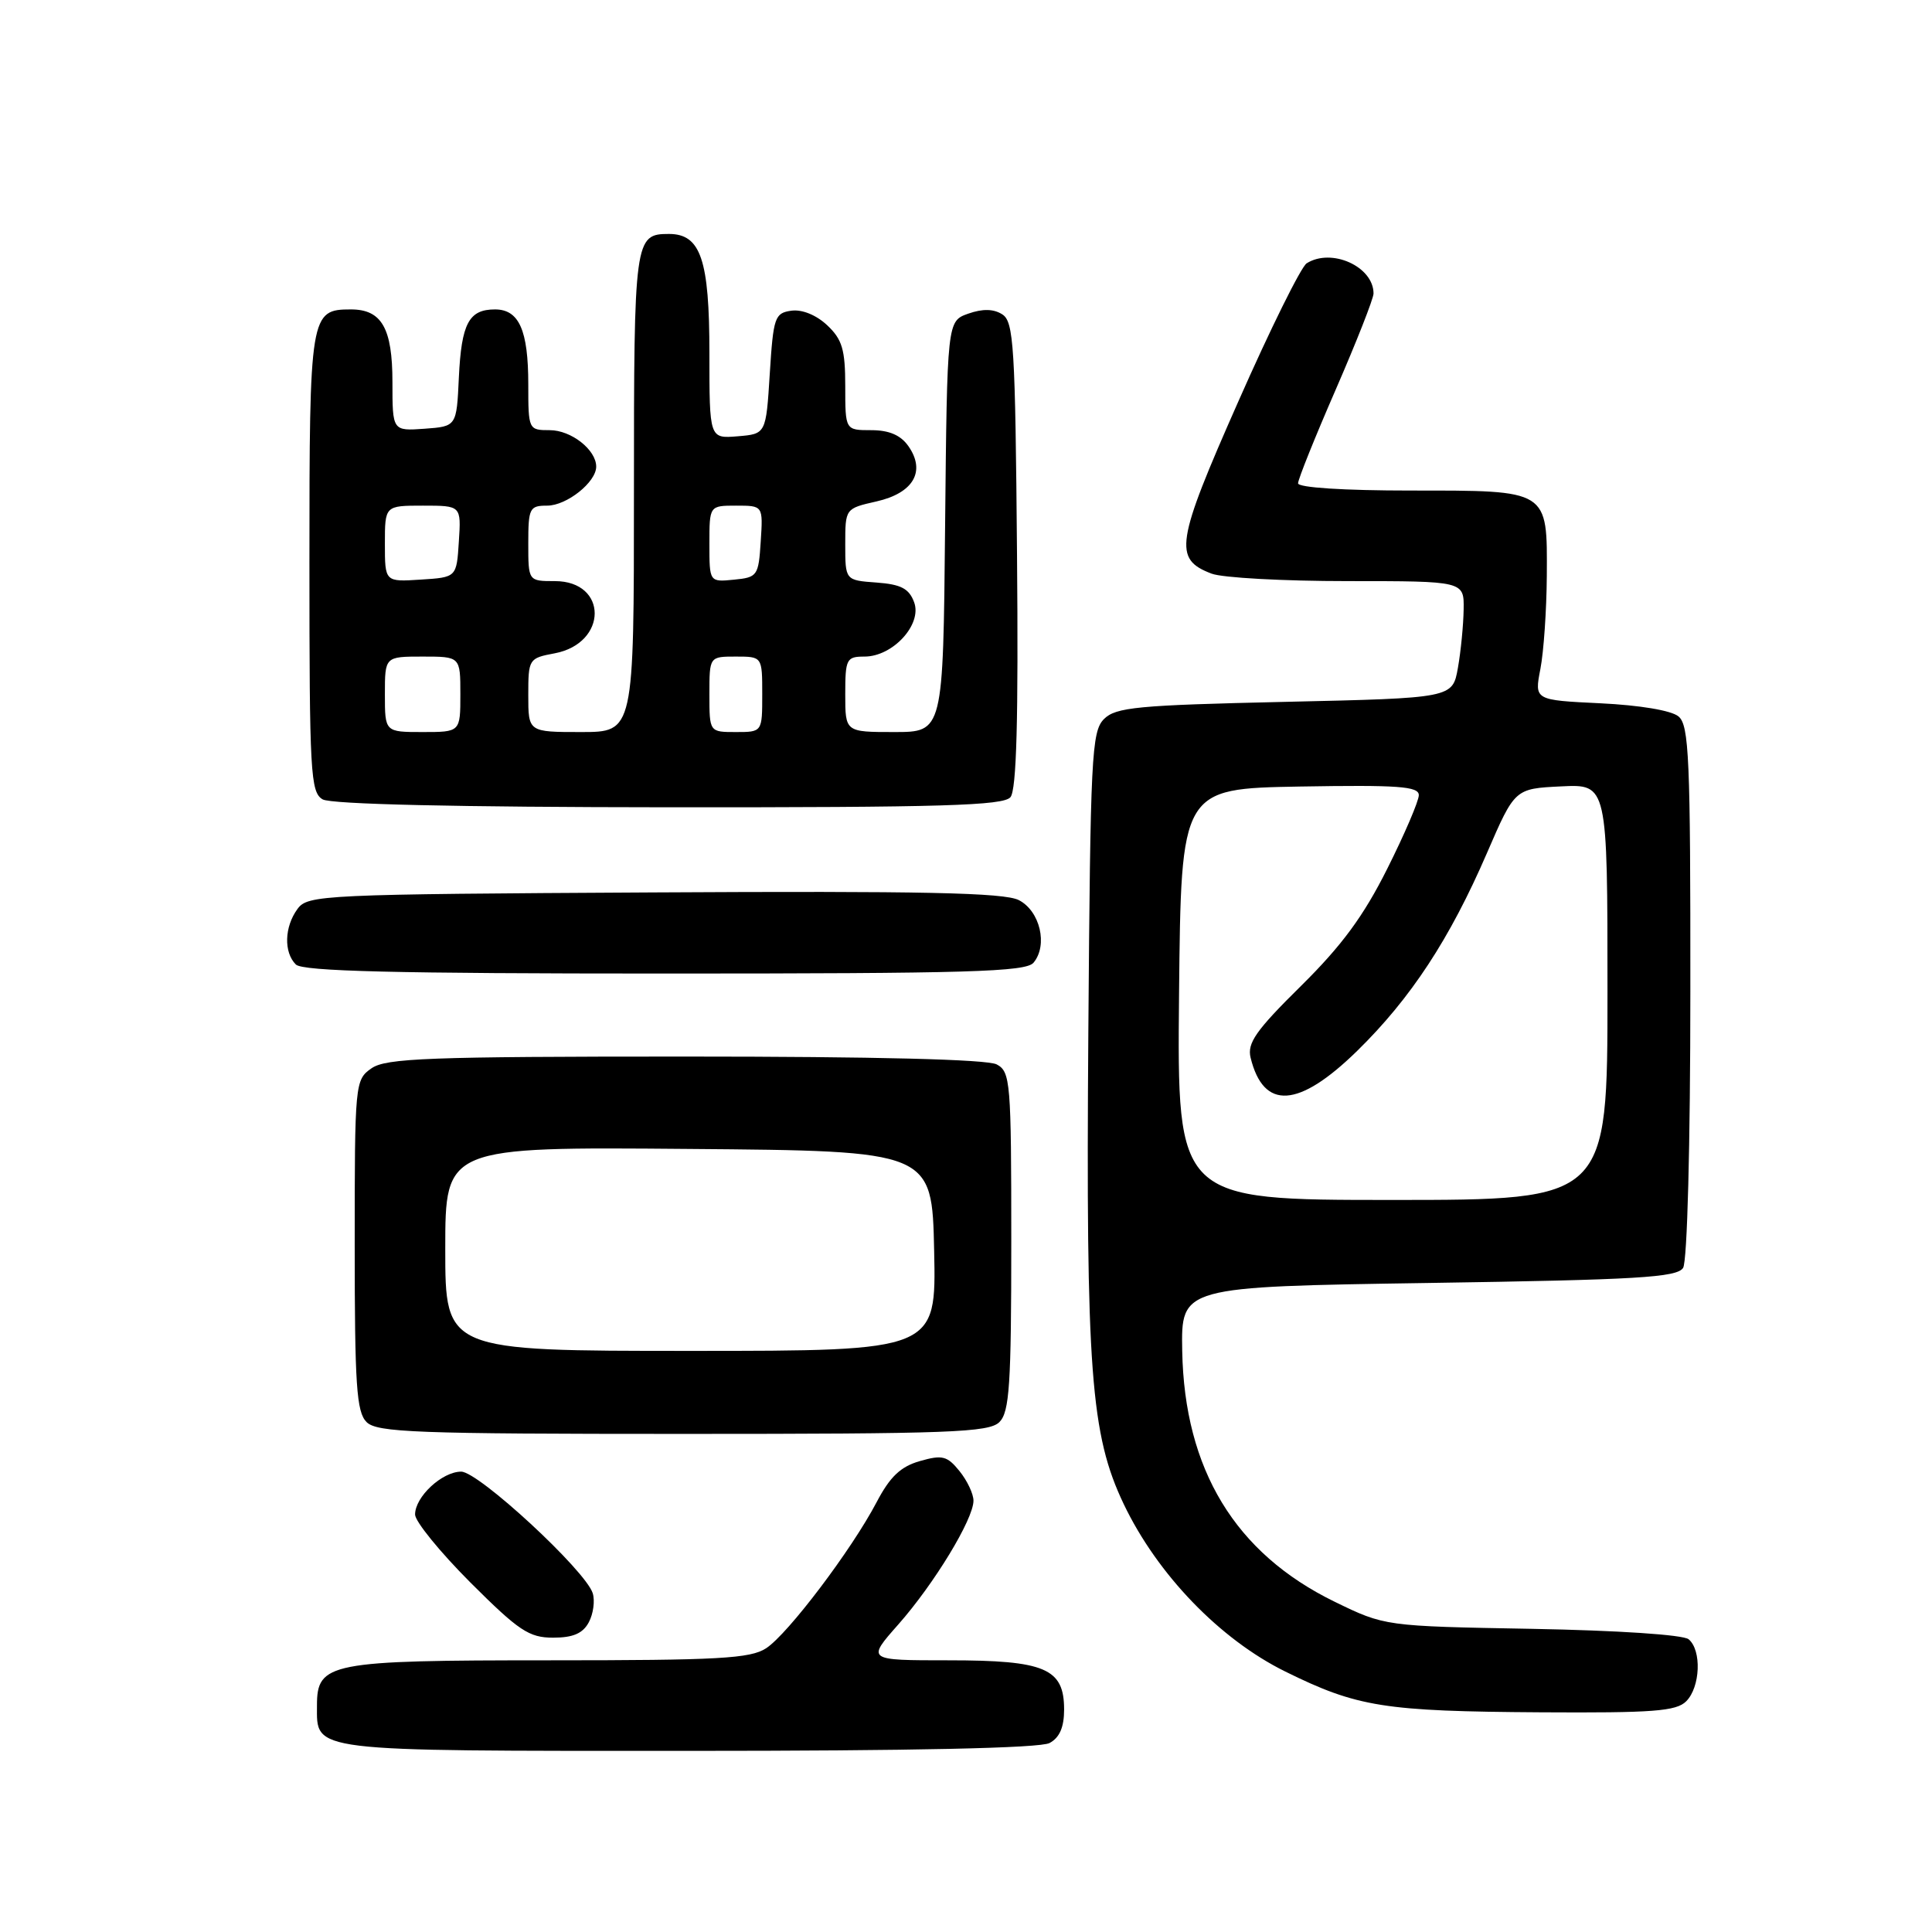 <?xml version="1.0" encoding="UTF-8" standalone="no"?>
<!DOCTYPE svg PUBLIC "-//W3C//DTD SVG 1.1//EN" "http://www.w3.org/Graphics/SVG/1.1/DTD/svg11.dtd" >
<svg xmlns="http://www.w3.org/2000/svg" xmlns:xlink="http://www.w3.org/1999/xlink" version="1.1" viewBox="0 0 256 256">
 <g >
 <path fill="currentColor"
d=" M 139.07 230.96 C 140.40 230.25 141.00 228.87 141.00 226.52 C 141.00 221.07 138.49 220.00 125.69 220.00 C 114.83 220.00 114.83 220.00 119.03 215.25 C 123.77 209.88 128.98 201.32 128.99 198.86 C 129.00 197.96 128.16 196.19 127.14 194.93 C 125.51 192.91 124.86 192.75 121.89 193.60 C 119.33 194.33 117.93 195.67 116.16 199.04 C 112.85 205.35 104.42 216.50 101.52 218.40 C 99.43 219.77 95.21 220.00 72.76 220.00 C 43.61 220.00 42.00 220.31 42.00 225.99 C 42.00 232.17 40.60 232.00 91.14 232.00 C 120.93 232.00 137.81 231.64 139.07 230.96 Z  M 223.43 225.43 C 225.31 223.55 225.50 218.66 223.75 217.21 C 223.02 216.61 214.36 216.04 203.00 215.83 C 183.50 215.48 183.50 215.48 176.83 212.23 C 163.67 205.81 156.94 194.72 156.65 179.00 C 156.50 170.50 156.50 170.50 189.29 170.00 C 216.97 169.58 222.22 169.27 223.02 168.00 C 223.57 167.13 223.98 151.74 223.98 131.37 C 224.00 100.48 223.81 96.09 222.41 94.93 C 221.47 94.14 217.26 93.44 212.07 93.19 C 203.31 92.77 203.31 92.77 204.11 88.64 C 204.55 86.36 204.93 80.82 204.96 76.32 C 205.02 64.82 205.31 65.00 186.93 65.00 C 178.06 65.00 172.00 64.61 172.00 64.04 C 172.00 63.51 174.25 57.91 177.00 51.60 C 179.75 45.28 182.00 39.56 182.00 38.89 C 182.00 35.32 176.43 32.81 173.14 34.89 C 172.40 35.36 168.31 43.61 164.07 53.23 C 155.78 71.97 155.46 74.08 160.54 76.01 C 161.96 76.56 170.08 77.00 178.57 77.00 C 194.00 77.00 194.00 77.00 193.94 80.75 C 193.91 82.81 193.57 86.30 193.18 88.50 C 192.47 92.50 192.47 92.50 170.27 93.00 C 150.70 93.44 147.85 93.71 146.28 95.28 C 144.64 96.93 144.48 100.24 144.21 136.78 C 143.88 181.67 144.52 190.11 148.90 199.30 C 153.36 208.63 161.65 217.22 170.31 221.49 C 179.86 226.20 183.38 226.76 204.18 226.89 C 219.02 226.98 222.11 226.75 223.43 225.43 Z  M 78.02 214.96 C 78.62 213.84 78.85 212.11 78.54 211.11 C 77.58 208.09 63.42 195.00 61.11 195.00 C 58.58 195.00 55.00 198.33 55.00 200.68 C 55.00 201.60 58.30 205.65 62.32 209.68 C 68.74 216.09 70.10 217.00 73.29 217.00 C 75.93 217.00 77.23 216.44 78.02 214.96 Z  M 132.43 188.43 C 133.76 187.09 134.00 183.49 134.00 164.46 C 134.00 143.35 133.89 142.01 132.07 141.04 C 130.83 140.37 116.00 140.00 90.79 140.00 C 56.80 140.00 51.14 140.21 49.22 141.56 C 47.04 143.08 47.00 143.52 47.00 164.99 C 47.00 183.54 47.24 187.10 48.57 188.43 C 49.95 189.81 55.15 190.00 90.50 190.00 C 125.85 190.00 131.05 189.81 132.43 188.43 Z  M 136.95 127.56 C 138.88 125.24 137.81 120.71 135.00 119.27 C 133.06 118.28 122.23 118.05 86.67 118.25 C 42.61 118.49 40.78 118.58 39.42 120.44 C 37.68 122.81 37.58 126.18 39.20 127.80 C 40.10 128.70 52.33 129.00 88.08 129.00 C 128.35 129.00 135.94 128.78 136.95 127.56 Z  M 133.89 105.63 C 134.70 104.66 134.95 95.36 134.76 73.49 C 134.53 45.81 134.33 42.61 132.80 41.65 C 131.65 40.92 130.21 40.89 128.30 41.56 C 125.50 42.55 125.50 42.55 125.23 69.77 C 124.97 97.00 124.97 97.00 118.48 97.00 C 112.00 97.00 112.00 97.00 112.00 92.00 C 112.00 87.31 112.16 87.00 114.55 87.00 C 118.31 87.00 122.21 82.74 121.13 79.81 C 120.46 77.99 119.40 77.43 116.14 77.19 C 112.00 76.89 112.00 76.89 112.00 72.13 C 112.00 67.38 112.00 67.38 116.15 66.44 C 121.04 65.33 122.70 62.45 120.37 59.12 C 119.35 57.66 117.82 57.00 115.44 57.00 C 112.00 57.00 112.00 57.00 112.00 51.17 C 112.00 46.32 111.60 44.97 109.60 43.09 C 108.15 41.73 106.26 40.97 104.85 41.17 C 102.66 41.48 102.47 42.04 102.00 49.50 C 101.50 57.50 101.50 57.50 97.75 57.81 C 94.00 58.12 94.00 58.12 94.00 46.78 C 94.00 34.40 92.85 31.00 88.64 31.00 C 84.08 31.00 84.00 31.61 84.00 65.20 C 84.00 97.00 84.00 97.00 77.00 97.00 C 70.00 97.00 70.00 97.00 70.00 92.11 C 70.00 87.32 70.07 87.21 73.49 86.57 C 80.55 85.24 80.58 77.00 73.52 77.00 C 70.00 77.00 70.00 77.00 70.00 72.00 C 70.00 67.33 70.17 67.00 72.50 67.00 C 75.09 67.00 79.00 63.89 79.00 61.83 C 79.00 59.60 75.68 57.00 72.85 57.00 C 70.03 57.00 70.00 56.93 70.00 50.93 C 70.00 43.75 68.78 41.00 65.59 41.00 C 62.12 41.00 61.14 42.86 60.80 50.04 C 60.50 56.50 60.50 56.50 56.25 56.81 C 52.00 57.11 52.00 57.11 52.00 50.63 C 52.00 43.49 50.58 41.00 46.50 41.00 C 41.10 41.00 41.00 41.58 41.00 74.52 C 41.00 102.40 41.14 104.98 42.75 105.92 C 43.86 106.57 60.52 106.95 88.63 106.97 C 124.80 106.99 132.96 106.75 133.89 105.63 Z  M 156.23 131.75 C 156.50 104.50 156.50 104.50 172.25 104.22 C 185.26 104.00 188.00 104.19 188.00 105.36 C 188.00 106.13 186.12 110.53 183.81 115.13 C 180.68 121.38 177.80 125.30 172.38 130.65 C 166.41 136.54 165.24 138.22 165.71 140.15 C 167.43 147.14 172.07 146.84 179.83 139.25 C 186.94 132.29 192.11 124.41 197.03 113.03 C 200.72 104.50 200.72 104.50 206.86 104.20 C 213.00 103.90 213.00 103.90 213.00 131.45 C 213.00 159.00 213.00 159.00 184.48 159.00 C 155.97 159.00 155.97 159.00 156.23 131.75 Z  M 59.00 165.49 C 59.00 151.97 59.00 151.97 91.25 152.24 C 123.50 152.50 123.50 152.50 123.78 165.75 C 124.06 179.00 124.06 179.00 91.53 179.00 C 59.00 179.00 59.00 179.00 59.00 165.49 Z  M 51.00 92.00 C 51.00 87.00 51.00 87.00 56.00 87.00 C 61.00 87.00 61.00 87.00 61.00 92.00 C 61.00 97.00 61.00 97.00 56.00 97.00 C 51.00 97.00 51.00 97.00 51.00 92.00 Z  M 94.00 92.00 C 94.00 87.00 94.00 87.00 97.50 87.00 C 101.00 87.00 101.00 87.00 101.00 92.00 C 101.00 97.00 101.00 97.00 97.50 97.00 C 94.00 97.00 94.00 97.00 94.00 92.00 Z  M 51.00 72.05 C 51.00 67.00 51.00 67.00 56.05 67.00 C 61.11 67.00 61.11 67.00 60.80 71.75 C 60.50 76.50 60.50 76.50 55.75 76.80 C 51.00 77.11 51.00 77.11 51.00 72.05 Z  M 94.00 72.06 C 94.00 67.00 94.00 67.00 97.55 67.00 C 101.11 67.00 101.11 67.00 100.80 71.75 C 100.51 76.30 100.37 76.51 97.25 76.81 C 94.00 77.13 94.00 77.13 94.00 72.06 Z "/>
</g>
</svg>